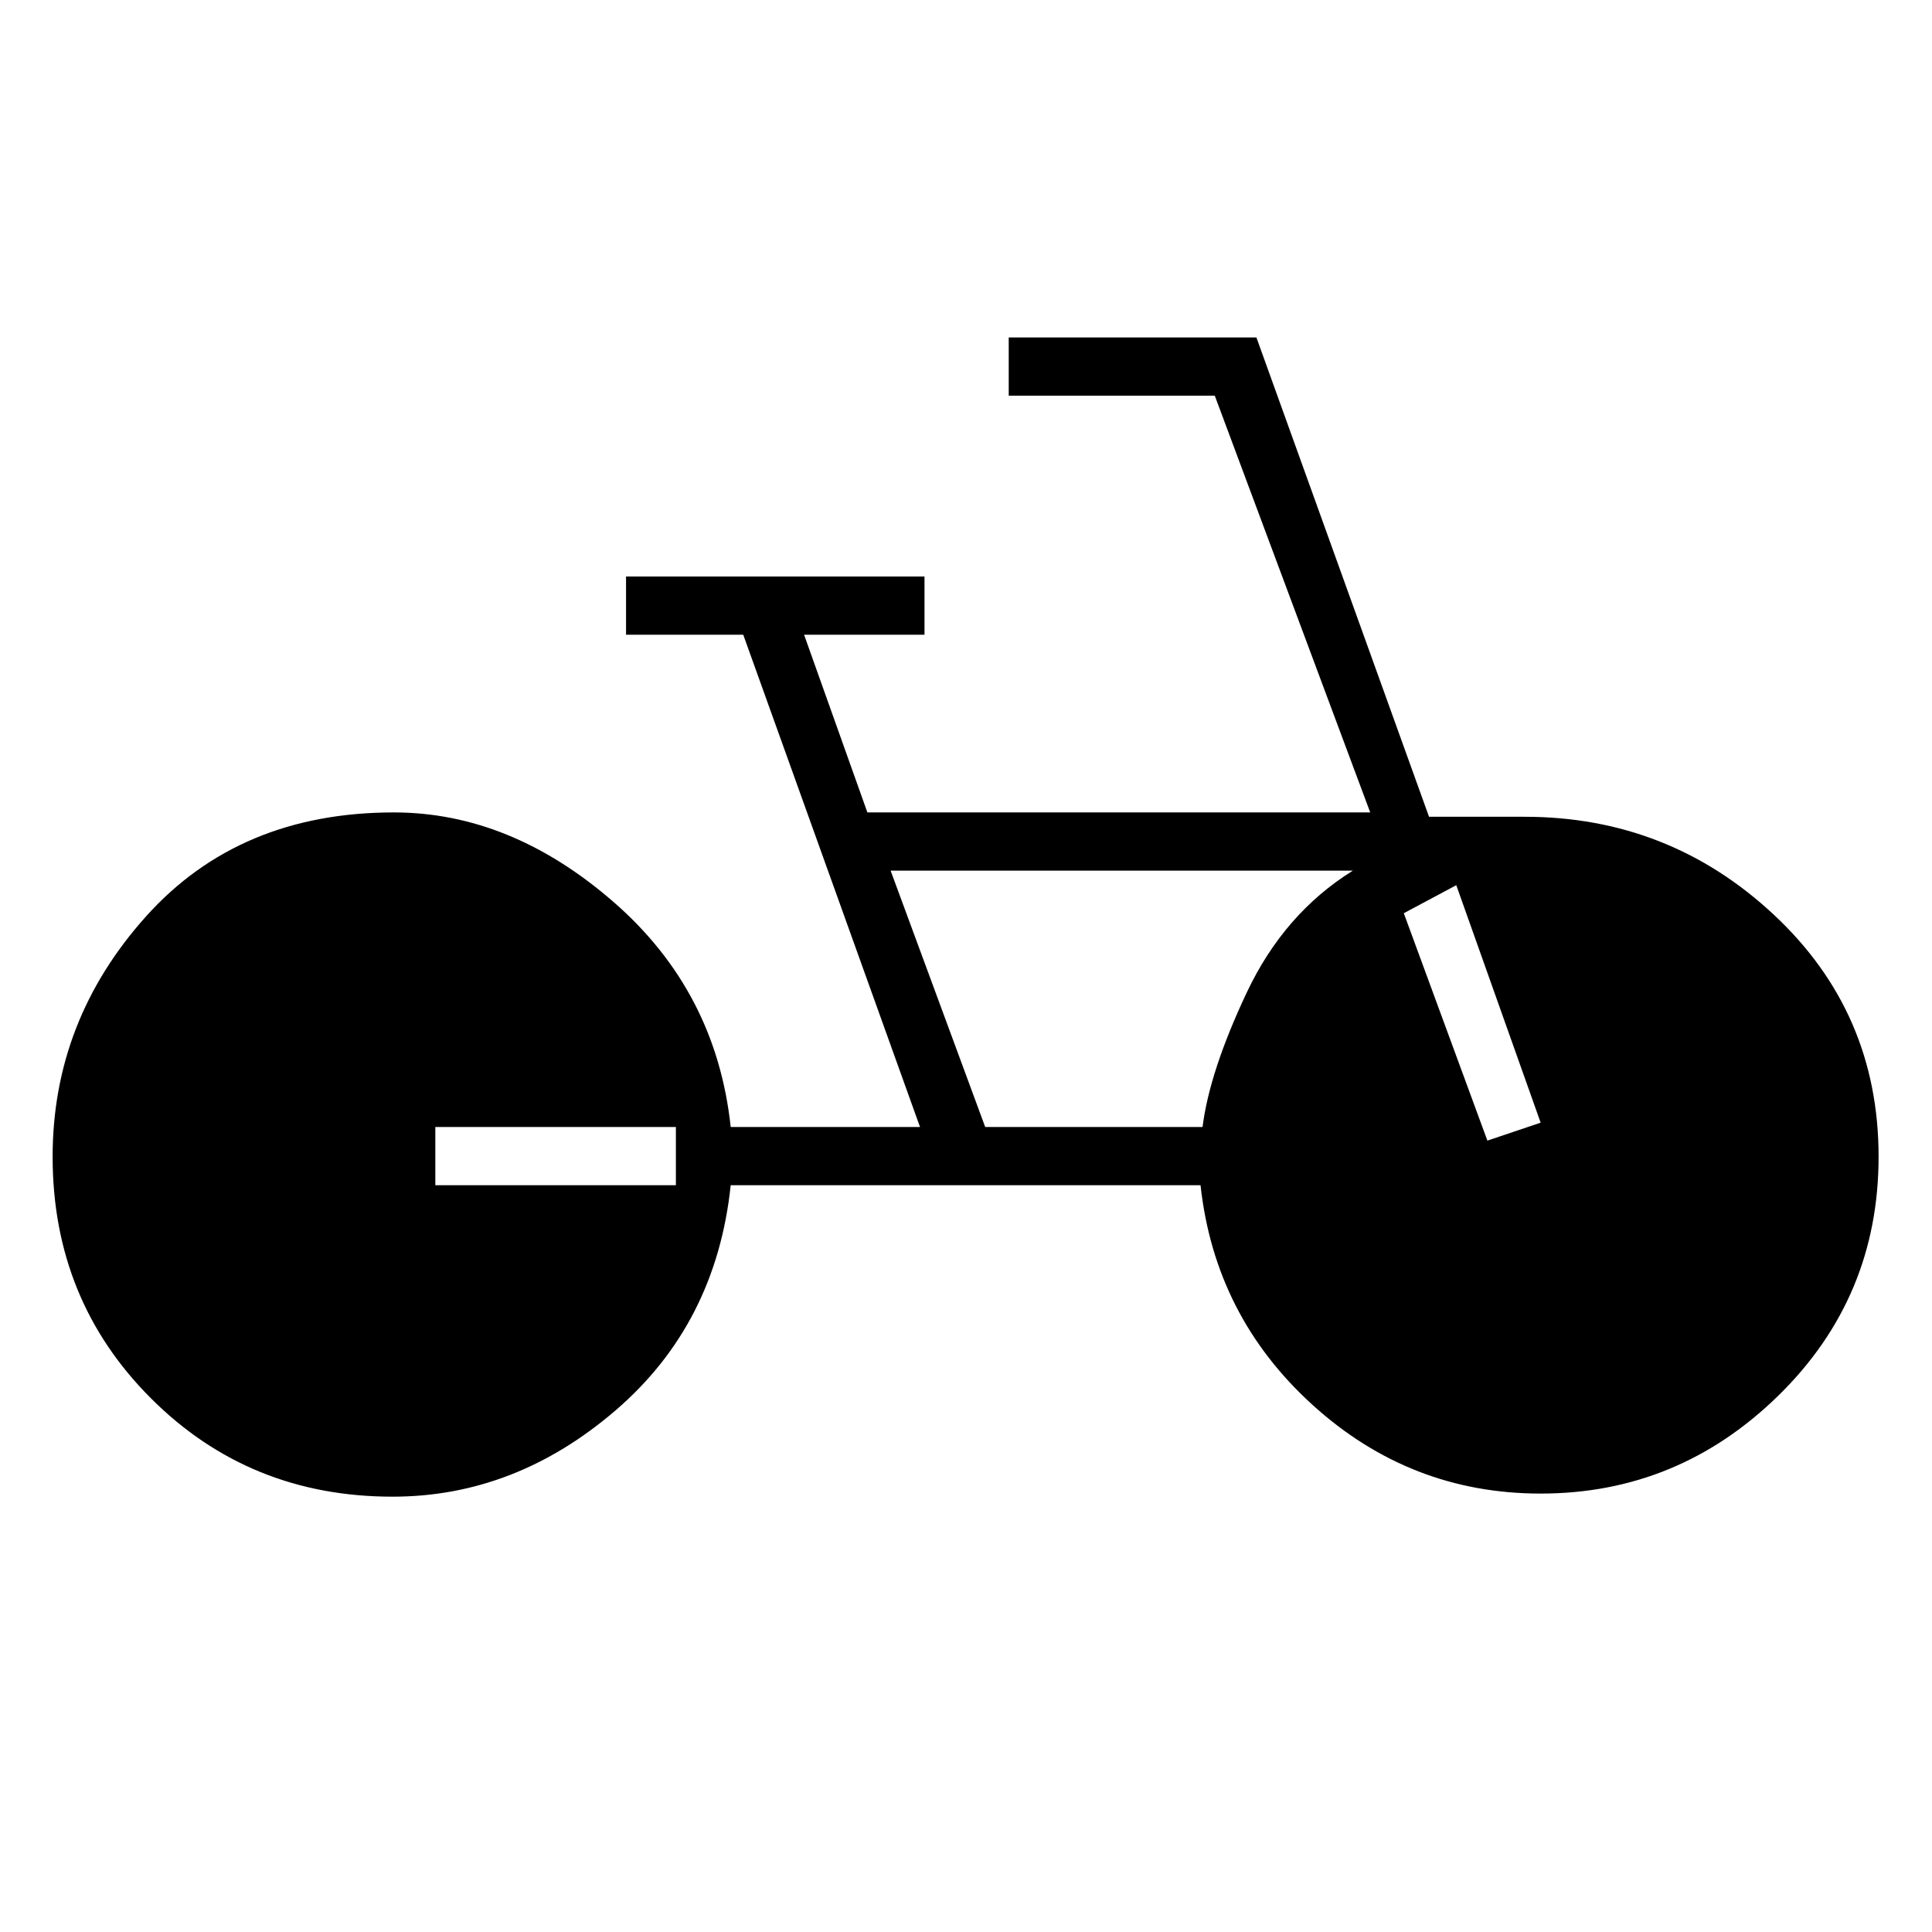<svg xmlns="http://www.w3.org/2000/svg" height="20" viewBox="0 -960 960 960" width="20"><path d="M195.08-216.31q-71.2 0-120.06-48.86-48.87-48.87-48.87-120.06 0-67.65 46.37-119.37 46.36-51.71 123.17-51.71 57.96 0 109.06 44.39 51.1 44.38 58.33 111.92h94.07l-87.84-244.62h-58.23v-28.92h148.3v28.92h-59.84L431-556.31h249.85l-77.23-207.07H501.23v-28.93h123.08l85.77 238.16h47.46q71.69 0 123.81 48.61 52.11 48.62 52.11 120.31 0 69.92-49.75 118.65-49.75 48.73-118.17 48.73-64.81 0-113.35-44.07-48.54-44.08-55.65-109.16H363.08q-7.23 68.89-57.14 111.83-49.9 42.94-110.86 42.94Zm21.23-154.77h119.54V-400H216.31v28.92ZM489.54-400h108q3.46-27.62 21.98-66.85 18.52-39.23 52.71-60.53H442.54l47 127.38Zm249.54 6.77 26.46-8.92-41.92-118-26.08 13.92 41.54 113Z"/></svg>